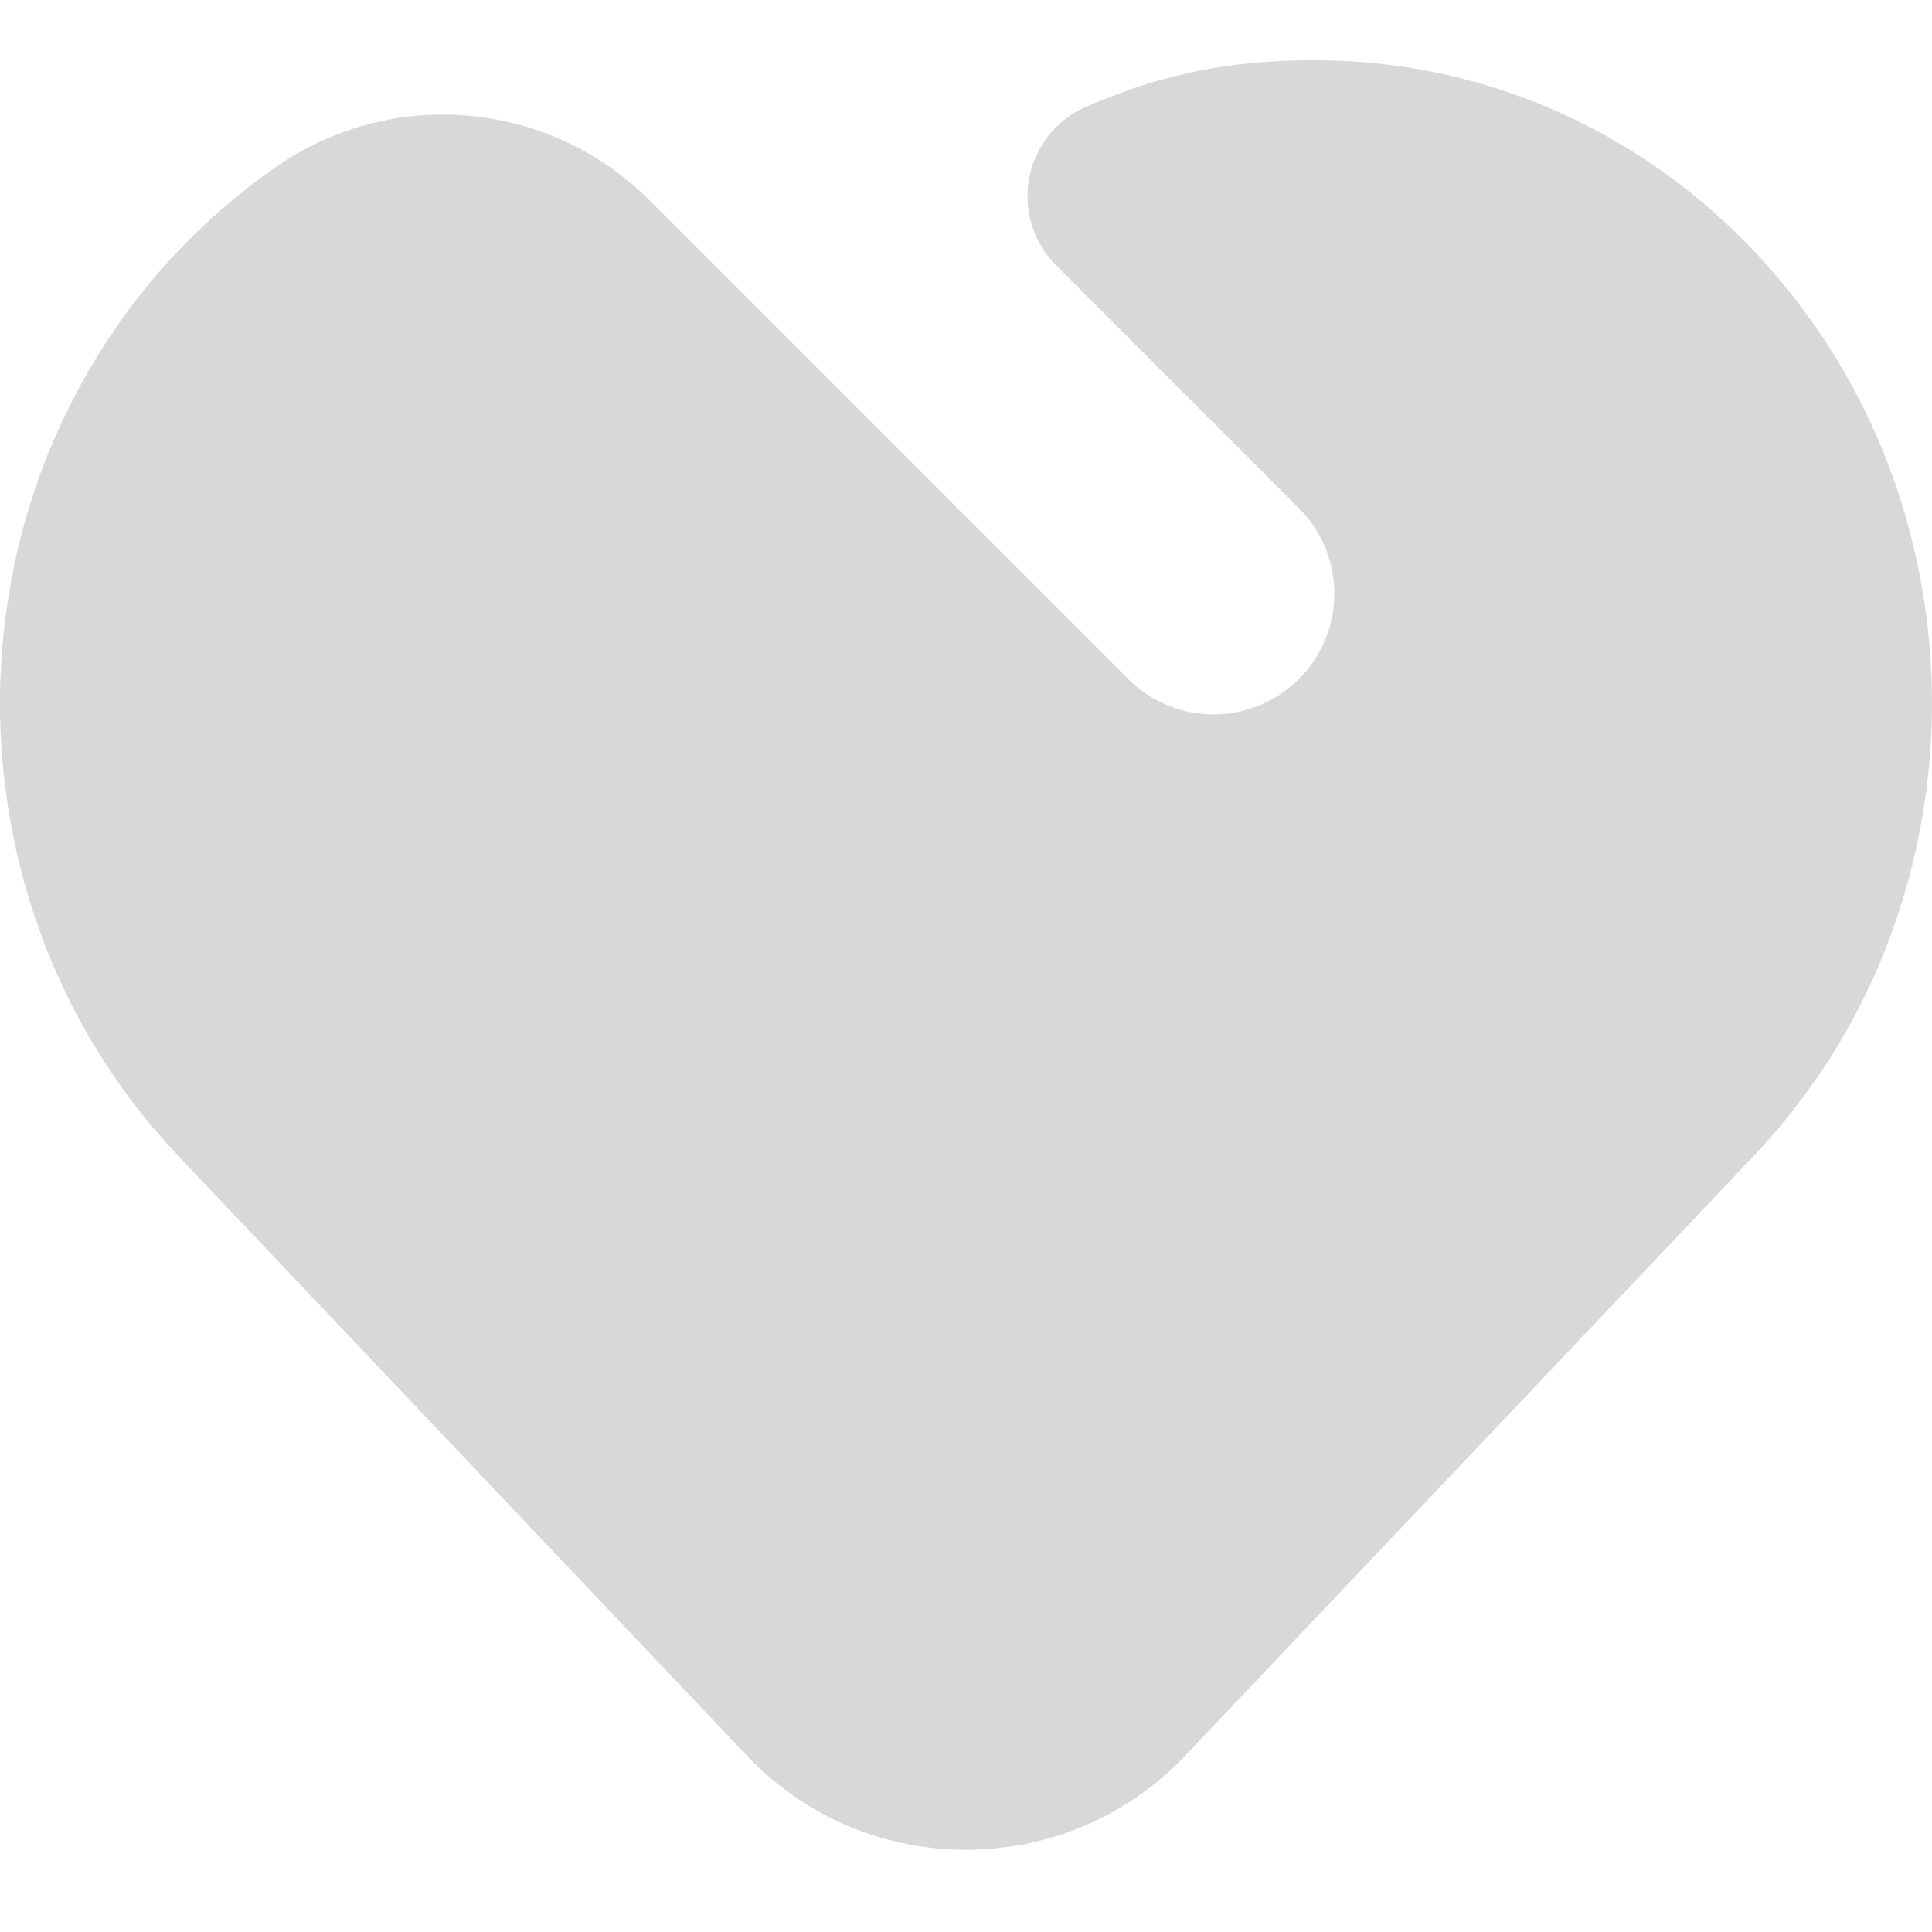 <?xml version="1.0" standalone="no"?><!DOCTYPE svg PUBLIC "-//W3C//DTD SVG 1.1//EN" "http://www.w3.org/Graphics/SVG/1.1/DTD/svg11.dtd"><svg class="icon" width="128px" height="128.00px" viewBox="0 0 1024 1024" version="1.1" xmlns="http://www.w3.org/2000/svg"><path fill="#d8d8d8" d="M695.072 31.968c84.896-0.64 170.016 33.056 234.528 101.056a341.76 341.76 0 0 1 83.136 150.784l2.176 8.96a357.184 357.184 0 0 1-10.432 196.352l-3.168 8.736a346.624 346.624 0 0 1-20.032 43.712l-4.704 8.32c-4.032 6.944-8.352 13.76-12.928 20.48l-8.608 12-5.984 7.776-6.24 7.648-6.496 7.488-6.72 7.296-301.44 317.984a159.136 159.136 0 0 1-90.016 47.744l-10.336 1.344-5.44 0.448-7.36 0.32h-5.984l-7.36-0.32-5.536-0.448-1.92-0.224a158.976 158.976 0 0 1-91.936-42.496l-6.4-6.4-301.44-317.952-6.72-7.296-6.496-7.488a340.864 340.864 0 0 1-58.208-99.104l-2.944-8.096-2.528-7.392a356.16 356.16 0 0 1-13.28-55.424l-1.504-10.944A356.736 356.736 0 0 1 0 377.28v-9.216a363.328 363.328 0 0 1 5.024-54.976A346.304 346.304 0 0 1 56.64 180.864l6.592-9.728a337.664 337.664 0 0 1 83.808-83.168 154.72 154.72 0 0 1 197.088 18.08l253.728 253.728a64 64 0 0 0 94.24-86.464l-3.744-4.064-113.824-113.824-14.944-15.072a51.68 51.68 0 0 1 16.832-84.096c24.448-10.176 60.512-24.32 118.656-24.32z" /></svg>